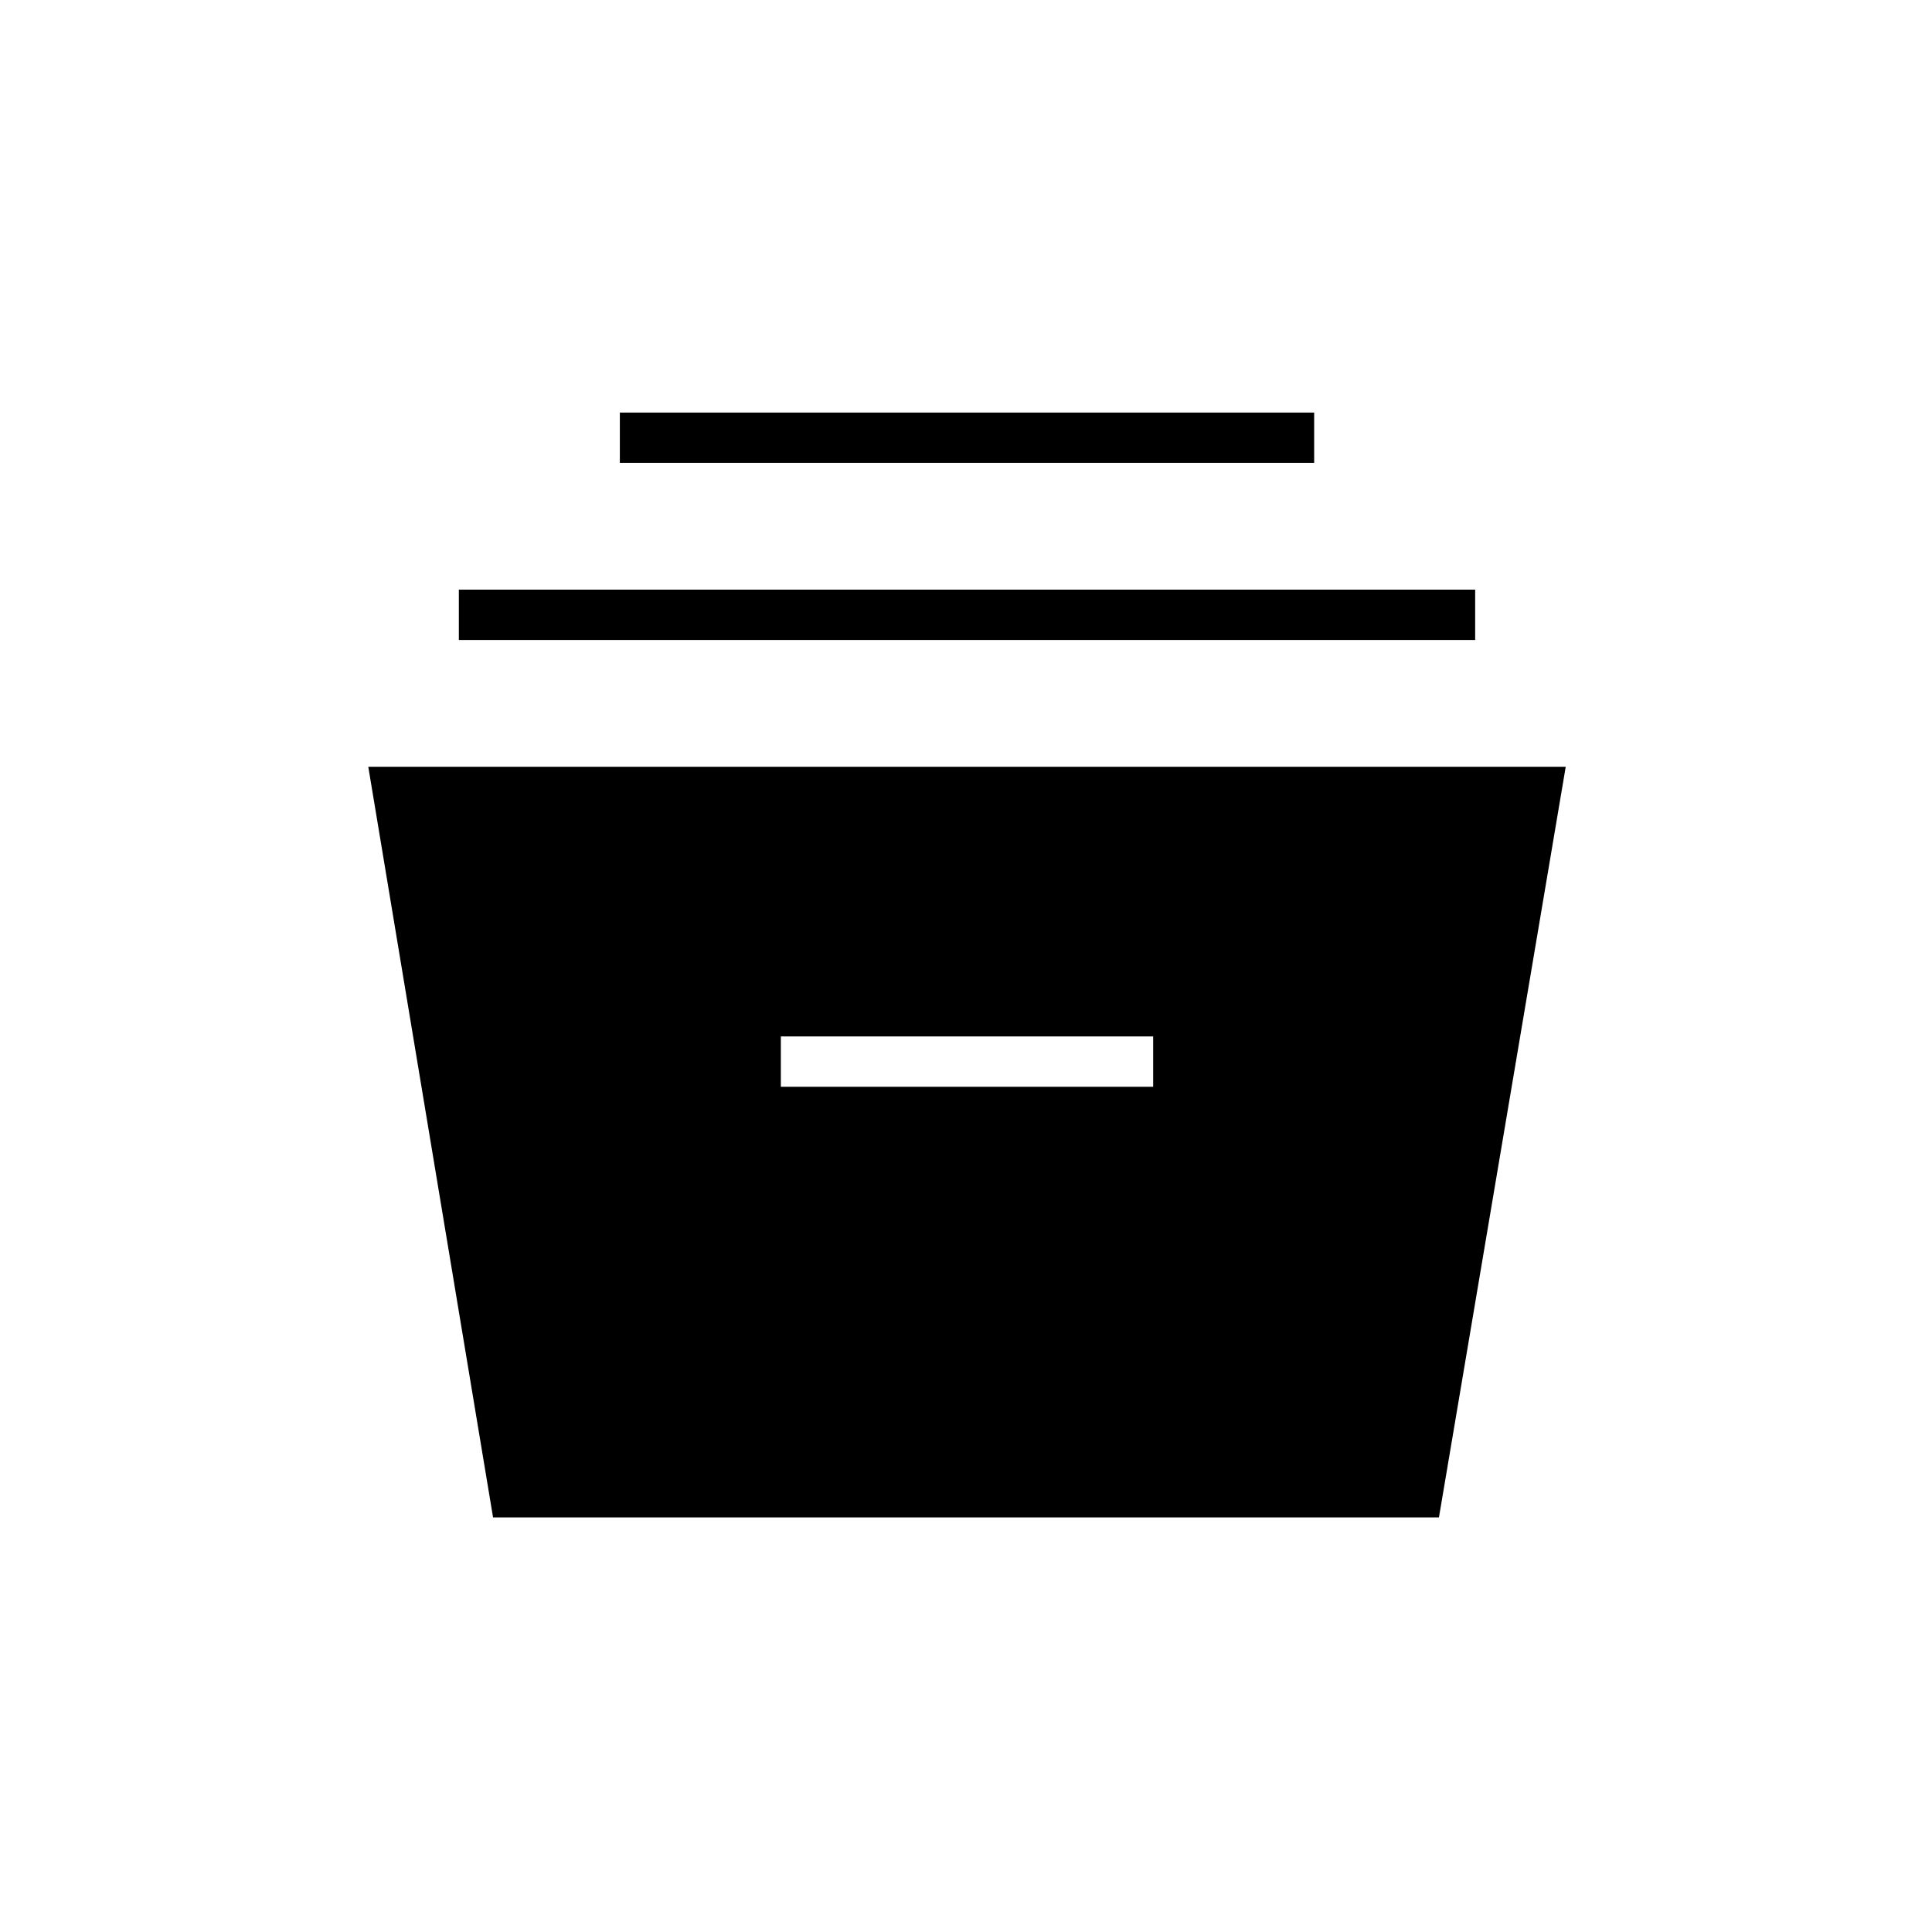<svg xmlns="http://www.w3.org/2000/svg" height="24" width="24"><path d="m6.125 18.85-1.55-9.325H19.45l-1.575 9.325ZM9.7 13.5h4.625v-.625H9.7Zm-4-5.55v-.625h12.625v.625Zm2-2.2v-.625h8.625v.625Z"/></svg>